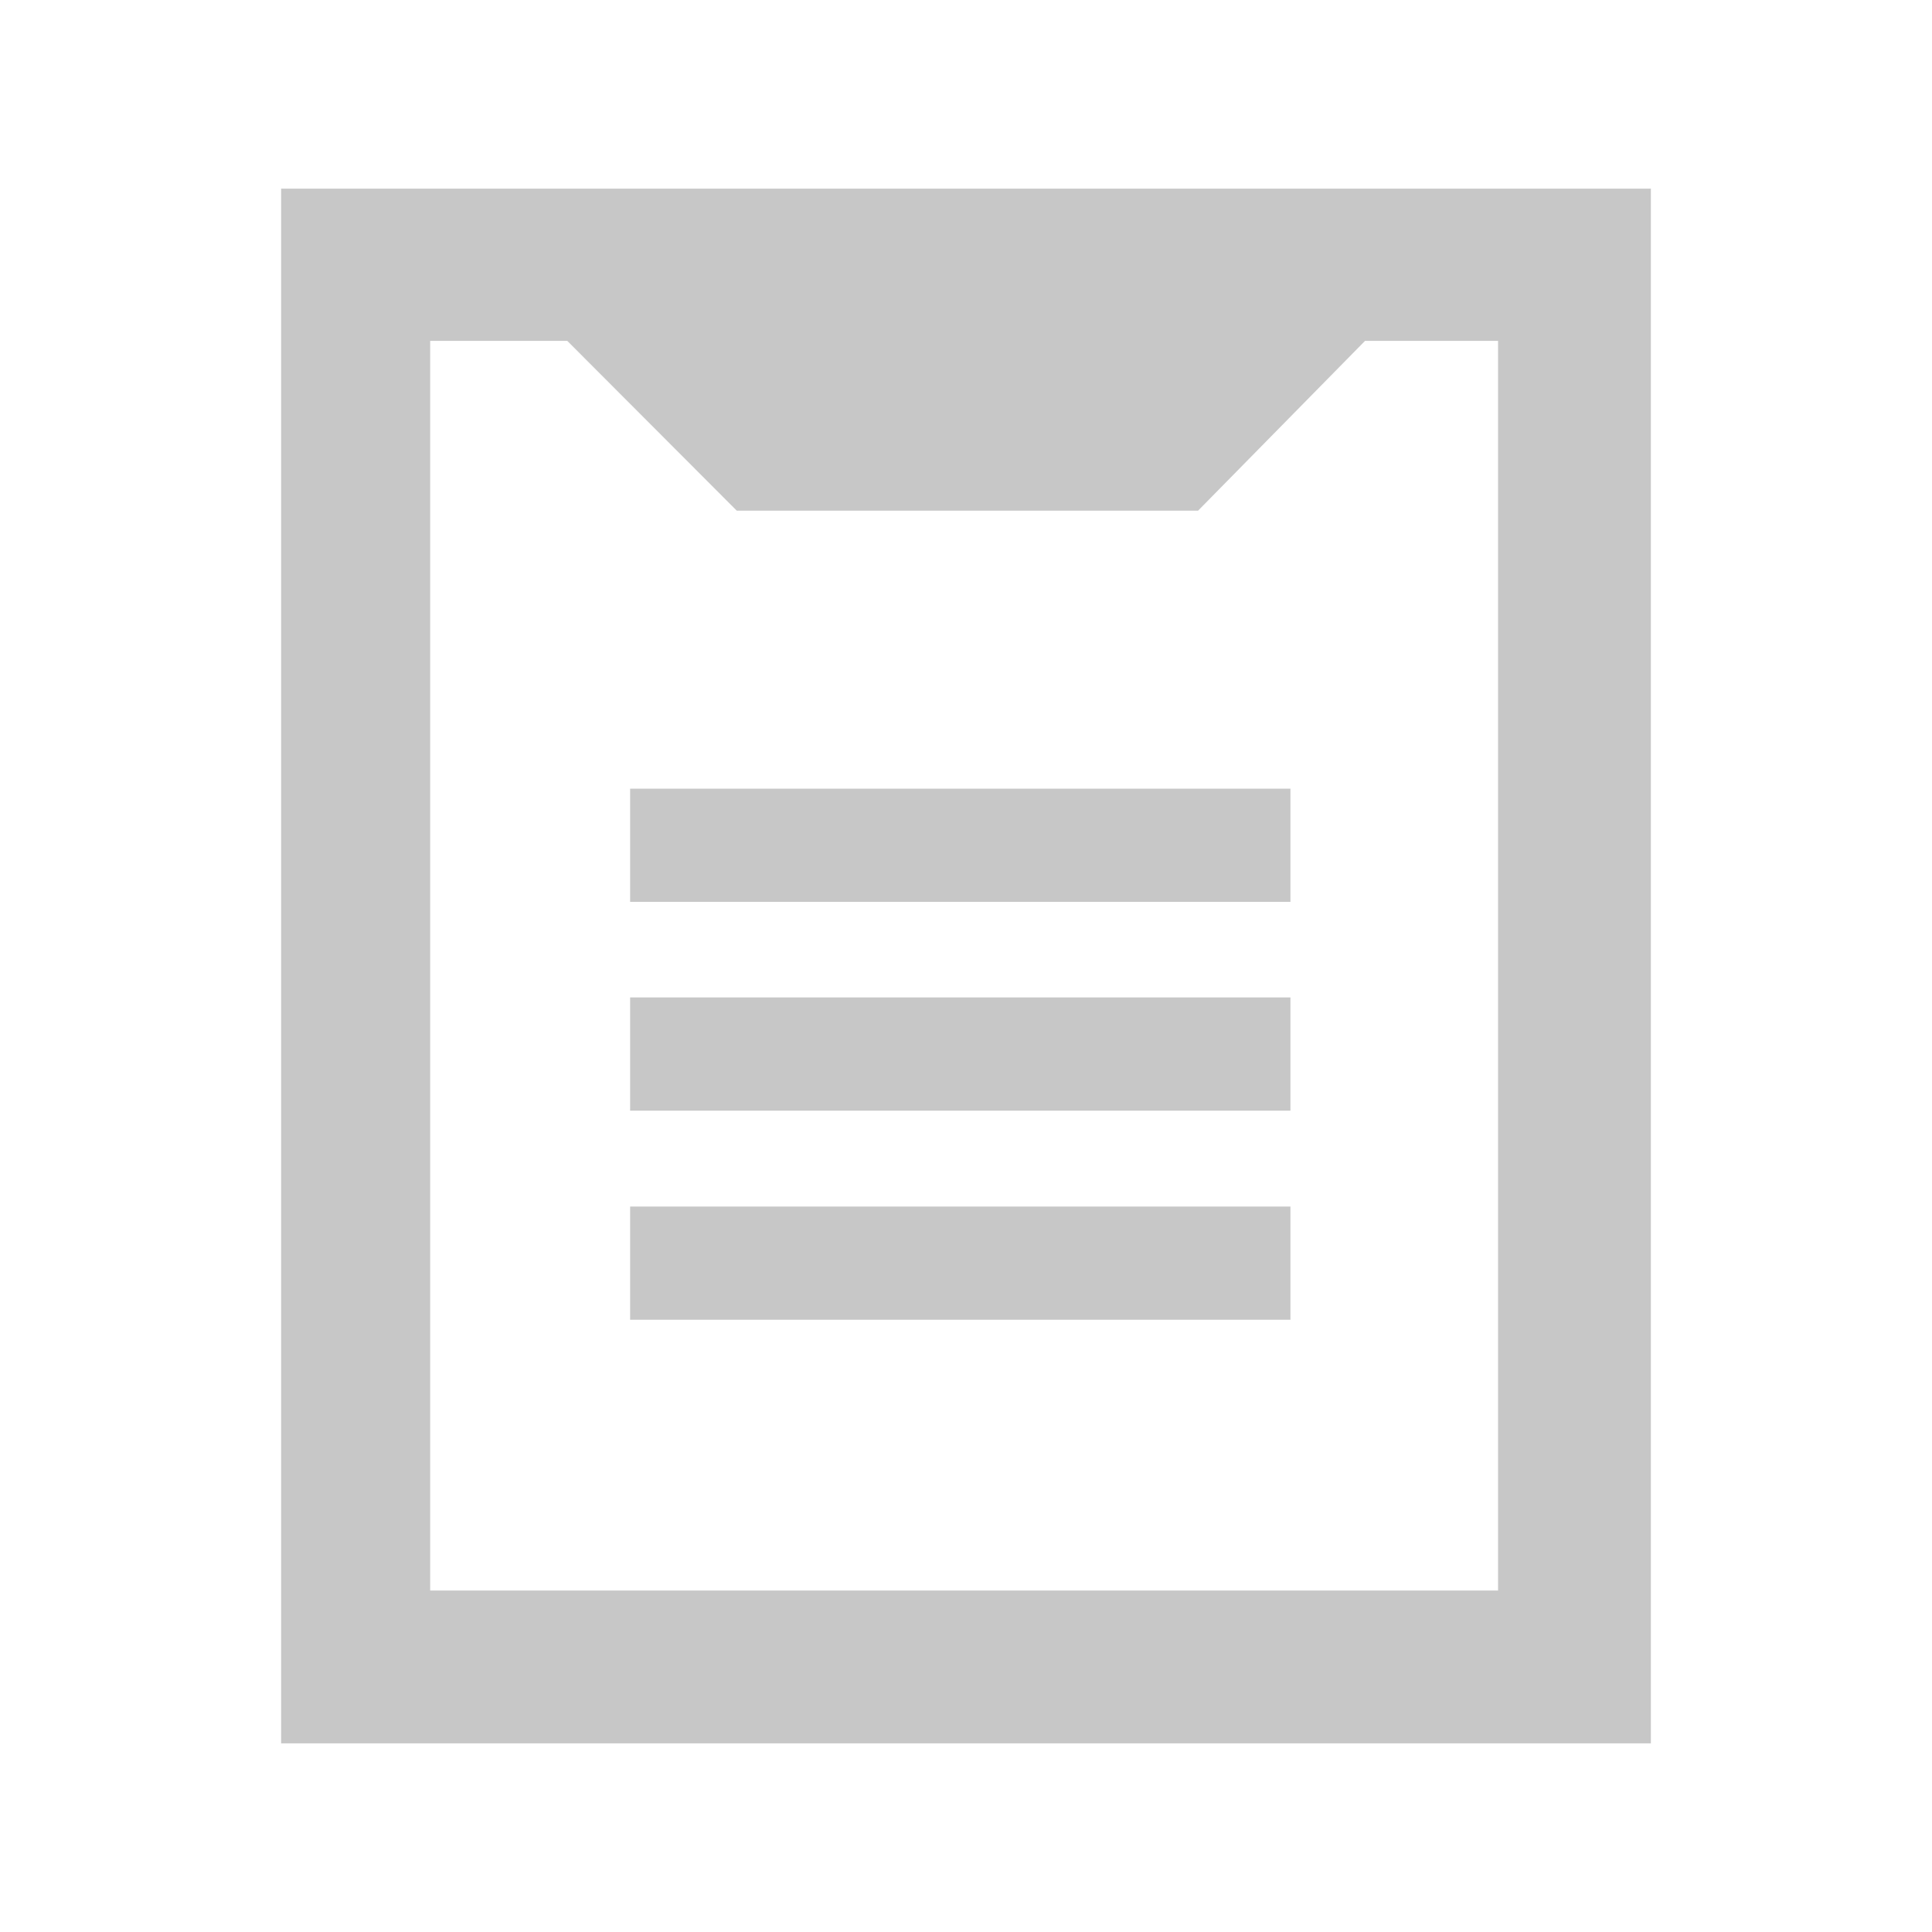 <?xml version="1.0" encoding="utf-8"?>
<!-- Generator: Adobe Illustrator 16.0.0, SVG Export Plug-In . SVG Version: 6.00 Build 0)  -->
<!DOCTYPE svg PUBLIC "-//W3C//DTD SVG 1.1//EN" "http://www.w3.org/Graphics/SVG/1.1/DTD/svg11.dtd">
<svg version="1.1" id="Layer_1" xmlns="http://www.w3.org/2000/svg" xmlns:xlink="http://www.w3.org/1999/xlink" x="0px" y="0px"
	 width="512px" height="512px" viewBox="0 0 512 512" enable-background="new 0 0 512 512" xml:space="preserve">
<path id="clipboard-6-icon" fill="#C7C7C7" d="M341.979,349.75h-174.99v-30h174.99V349.75z M341.979,294.332h-174.99v-30h174.99
	V294.332z M341.979,239h-174.99v-29.998h174.99V239z M74.5,50v412h363V50H74.5z M397,421.5H114V90.333h36.333l44.917,45H317.5
	l44.25-45H397V421.5z"/>
</svg>
